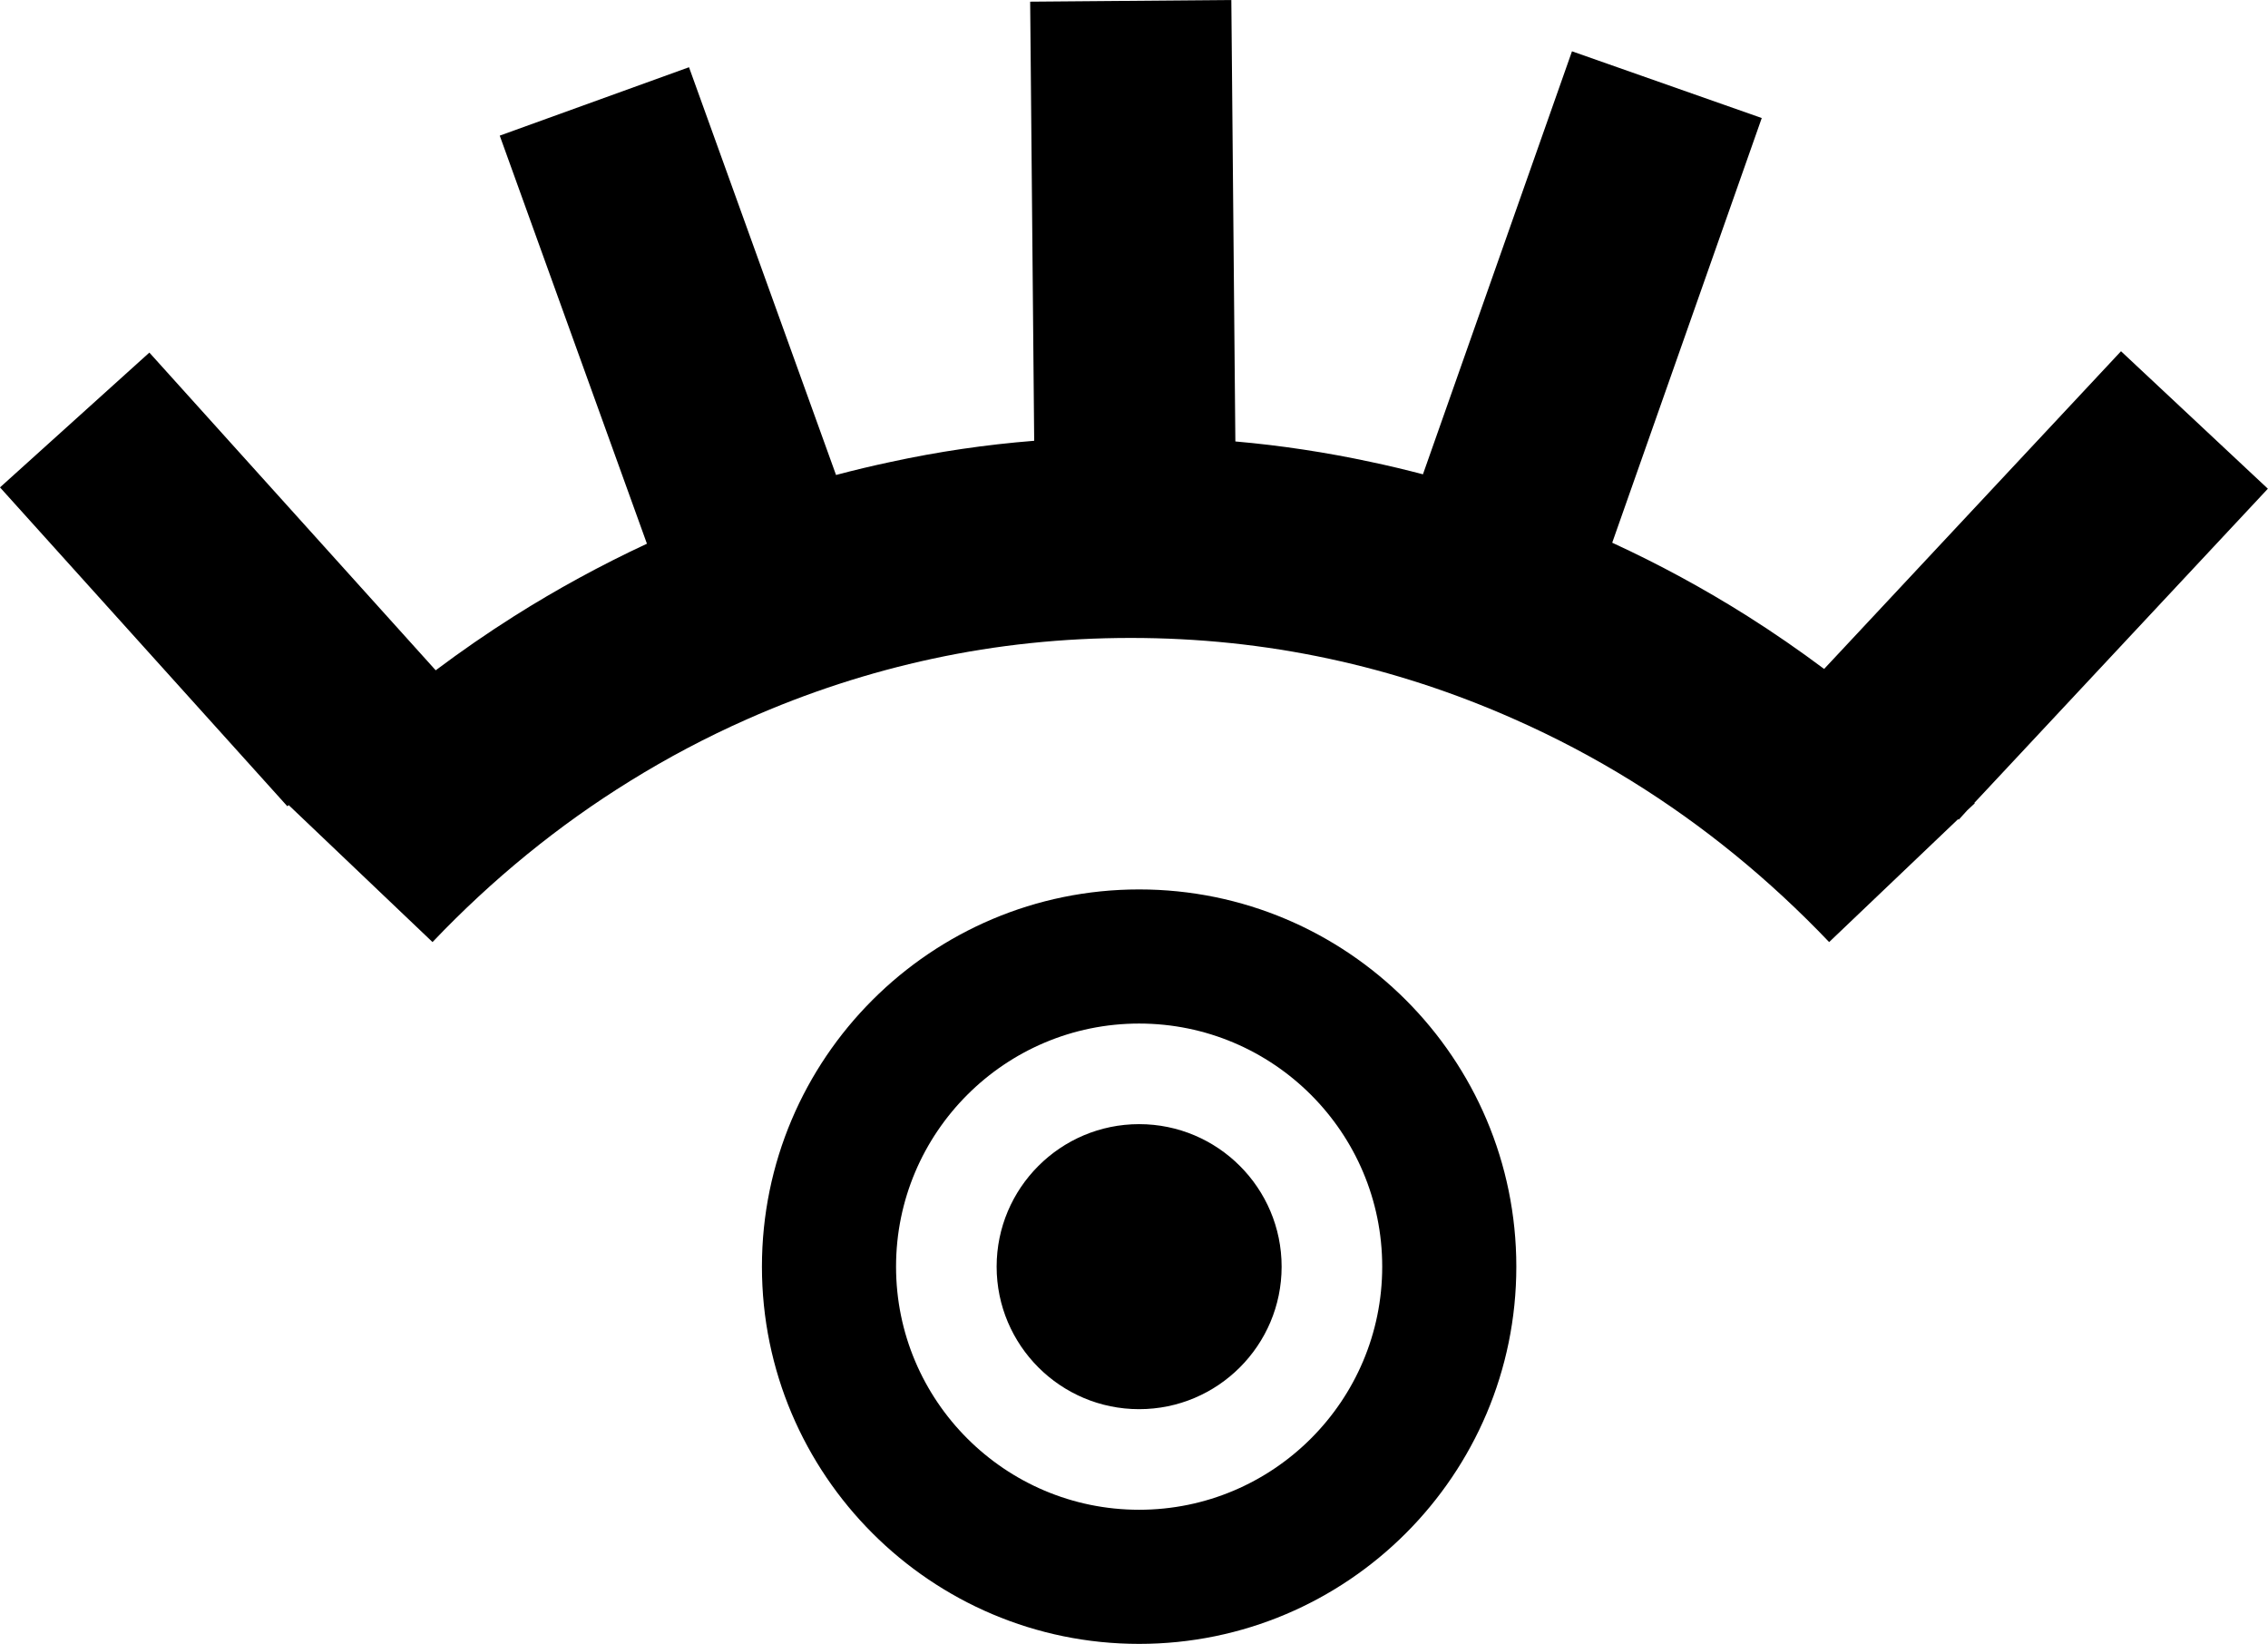 <svg width="135.288" height="98.055" viewBox="0 0 135.288 98.055" fill="none" xmlns="http://www.w3.org/2000/svg" xmlns:xlink="http://www.w3.org/1999/xlink">
	<desc>
			Created with Pixso.
	</desc>
	<defs/>
	<path id="矢量 1" d="M73.45 0L73.69 26.33C76.42 26.57 79.11 26.98 81.76 27.55C82.81 27.77 83.85 28.02 84.88 28.29L93.77 3.06L105.09 7.04L96.17 32.37Q100.36 34.3 104.24 36.75L104.24 36.75L104.24 36.75Q106.58 38.23 108.81 39.9L126.52 20.95L135.28 29.15L117.77 47.89Q117.78 47.9 117.8 47.91L117.35 48.33L116.84 48.89L116.8 48.86L109.11 56.19Q103.73 50.55 97.32 46.58L97.32 46.58C95.09 45.2 92.76 43.97 90.34 42.9Q84.93 40.5 79.28 39.29L79.28 39.29C75.42 38.46 71.48 38.05 67.45 38.05C63.42 38.05 59.48 38.46 55.63 39.29C51.86 40.1 48.17 41.3 44.56 42.9C42.14 43.97 39.82 45.2 37.59 46.58Q31.17 50.55 25.8 56.19L17.22 48.02L17.14 48.09L0 29.07L8.91 21.03L25.99 39.98Q28.27 38.27 30.67 36.75L30.67 36.75Q34.47 34.35 38.59 32.43L29.81 8.09L41.1 4.01L49.87 28.33Q51.49 27.9 53.14 27.55L53.14 27.55L53.14 27.55C55.95 26.94 58.8 26.52 61.69 26.29L61.45 0.1L73.45 0ZM90.45 75.55C90.45 87.96 80.37 98.05 67.95 98.05C55.54 98.05 45.45 87.96 45.45 75.55C45.45 63.13 55.54 53.05 67.95 53.05C80.37 53.05 90.45 63.13 90.45 75.55ZM67.95 90.05C75.95 90.05 82.45 83.55 82.45 75.55C82.45 67.55 75.95 61.05 67.95 61.05C59.95 61.05 53.45 67.55 53.45 75.55C53.45 83.55 59.95 90.05 67.95 90.05ZM76.45 75.55C76.45 80.24 72.64 84.05 67.95 84.05C63.26 84.05 59.45 80.24 59.45 75.55C59.45 70.86 63.26 67.05 67.95 67.05C72.64 67.05 76.45 70.86 76.45 75.55Z" fill="#000000" fill-opacity="1" fill-rule="evenodd"/>
</svg>
